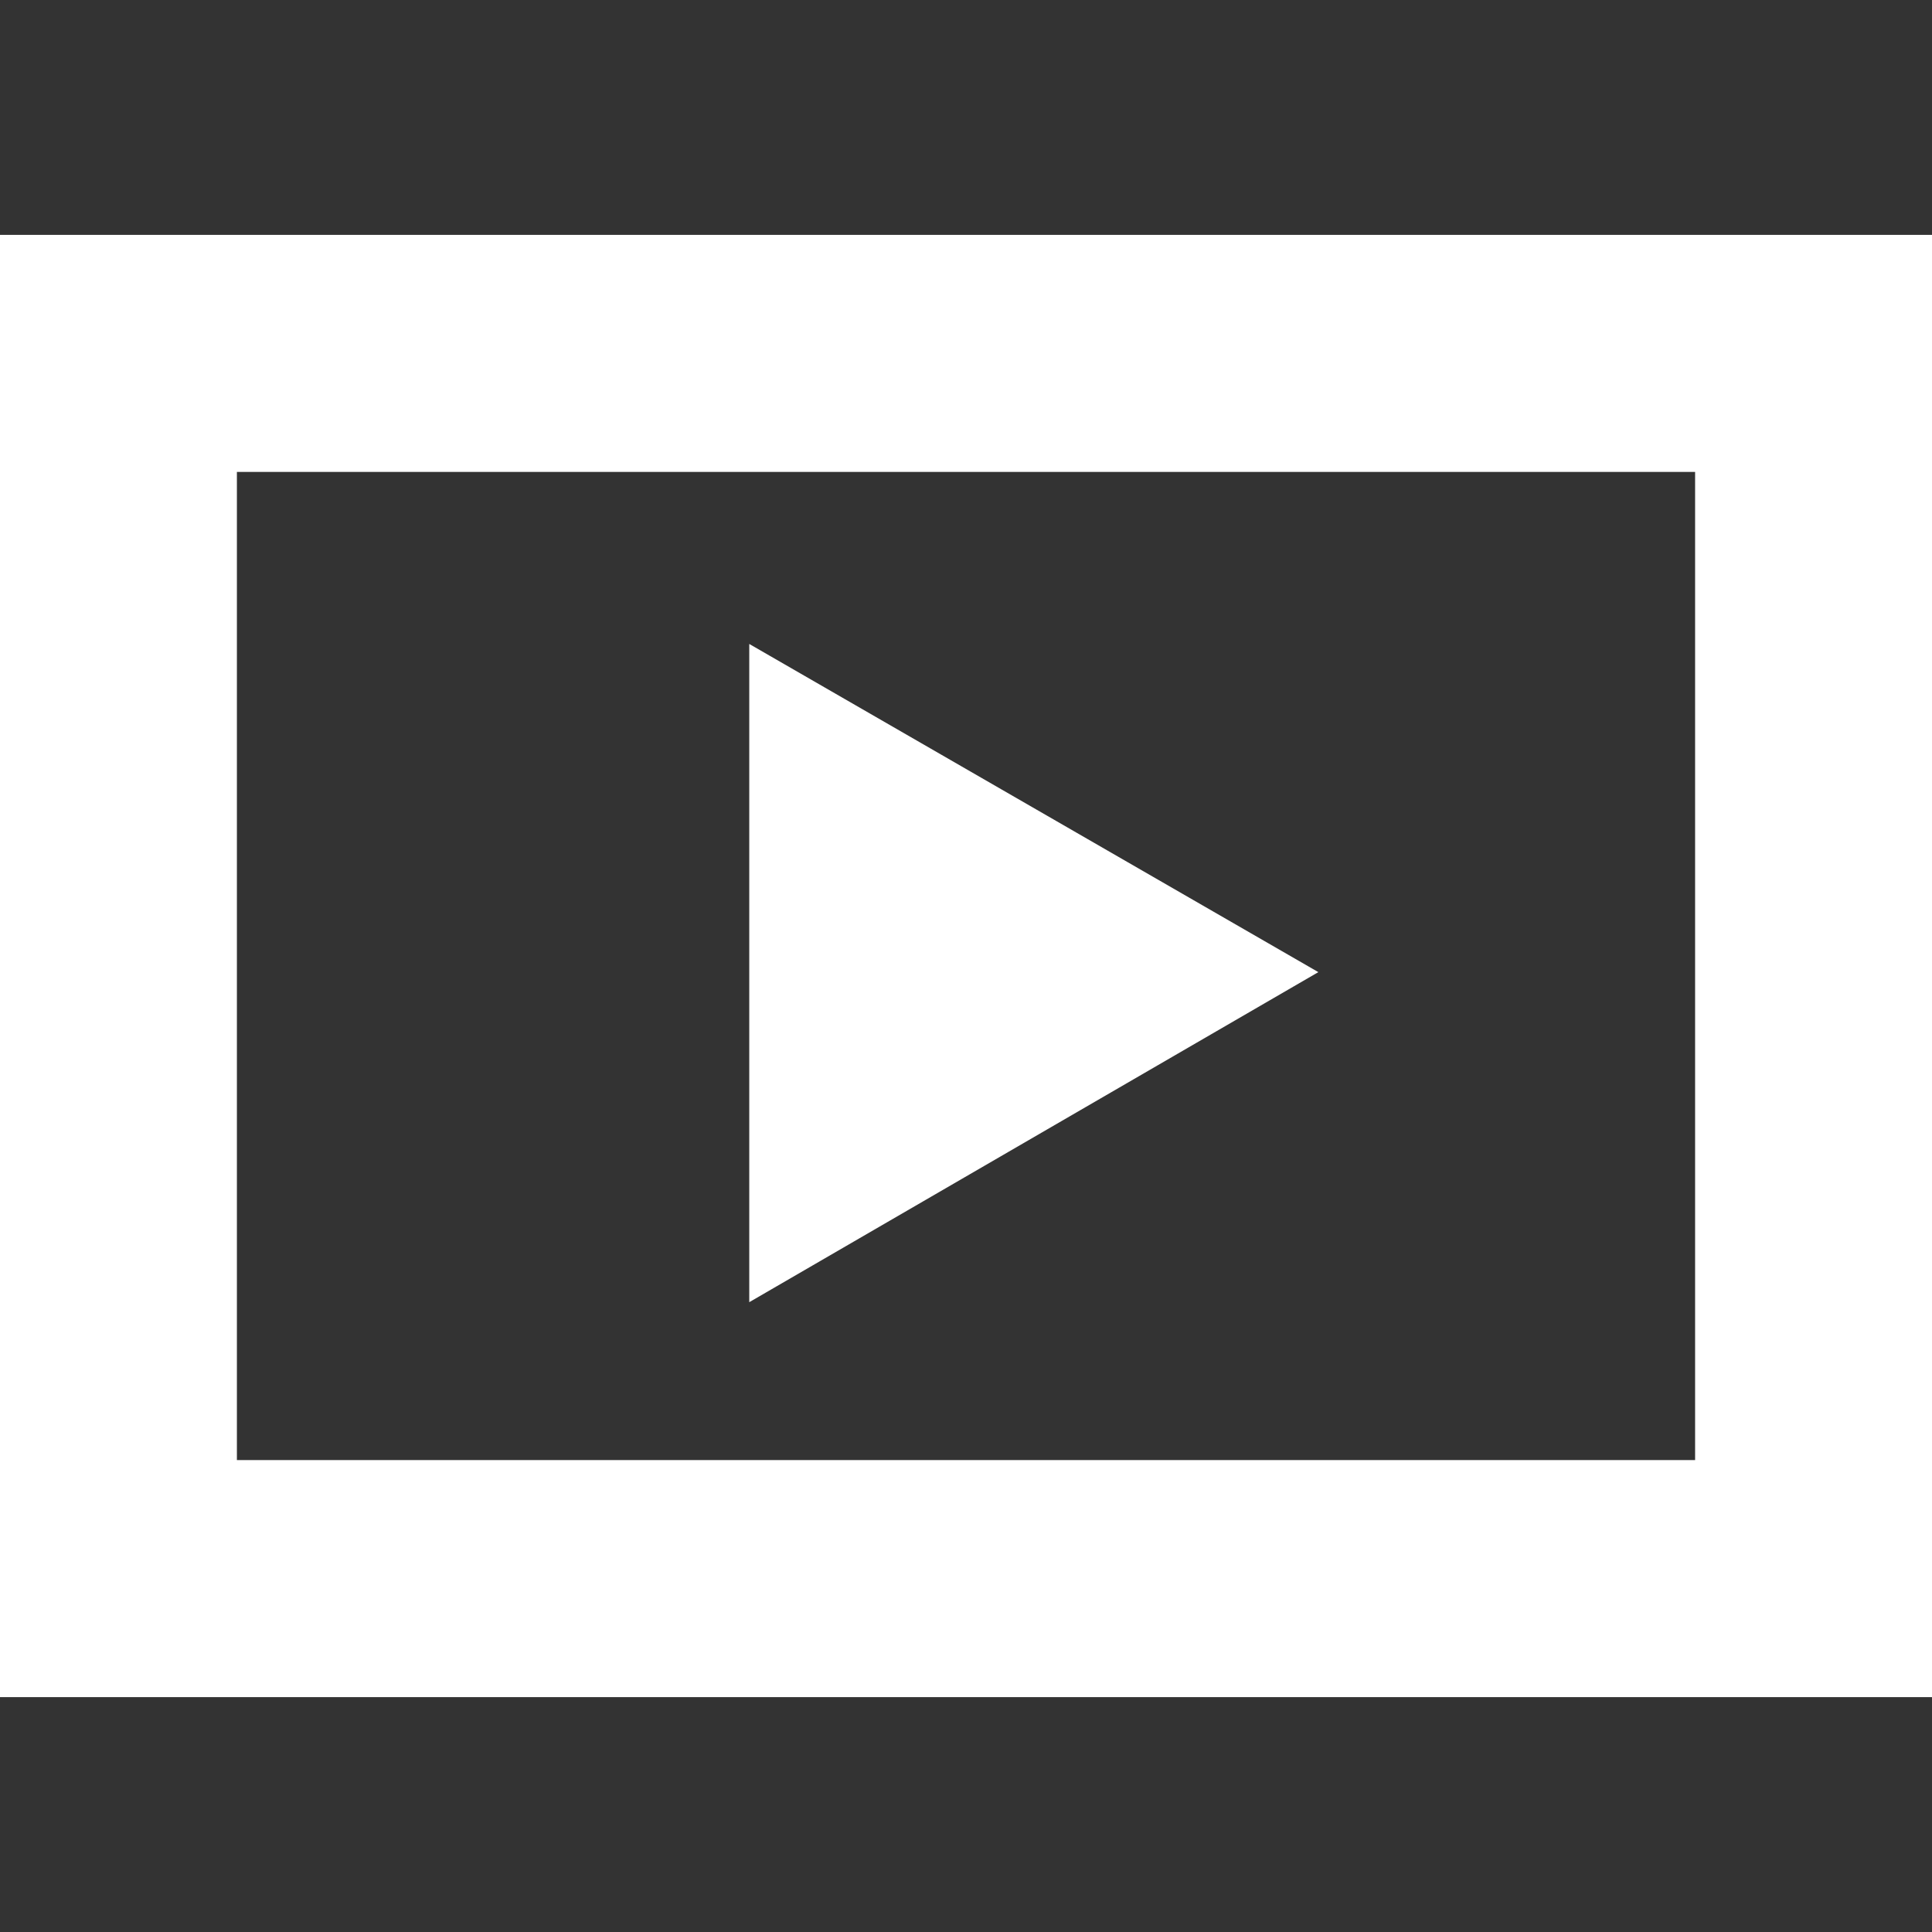 <svg viewBox="0 0 512 512" xmlns="http://www.w3.org/2000/svg">
<rect x="0" y="0" width="512" height="512" fill="#333333" stroke="none"/>
<path style="fill: white" d="m0,62.25 0,387.5 512,0 0,-387.5 z m 62.781,62.812 386.438,0 0,261.875 -386.438,0 z m 135.781,45.594 0,174.438L349.375,257.625z" fill="currentColor"/>
</svg>
